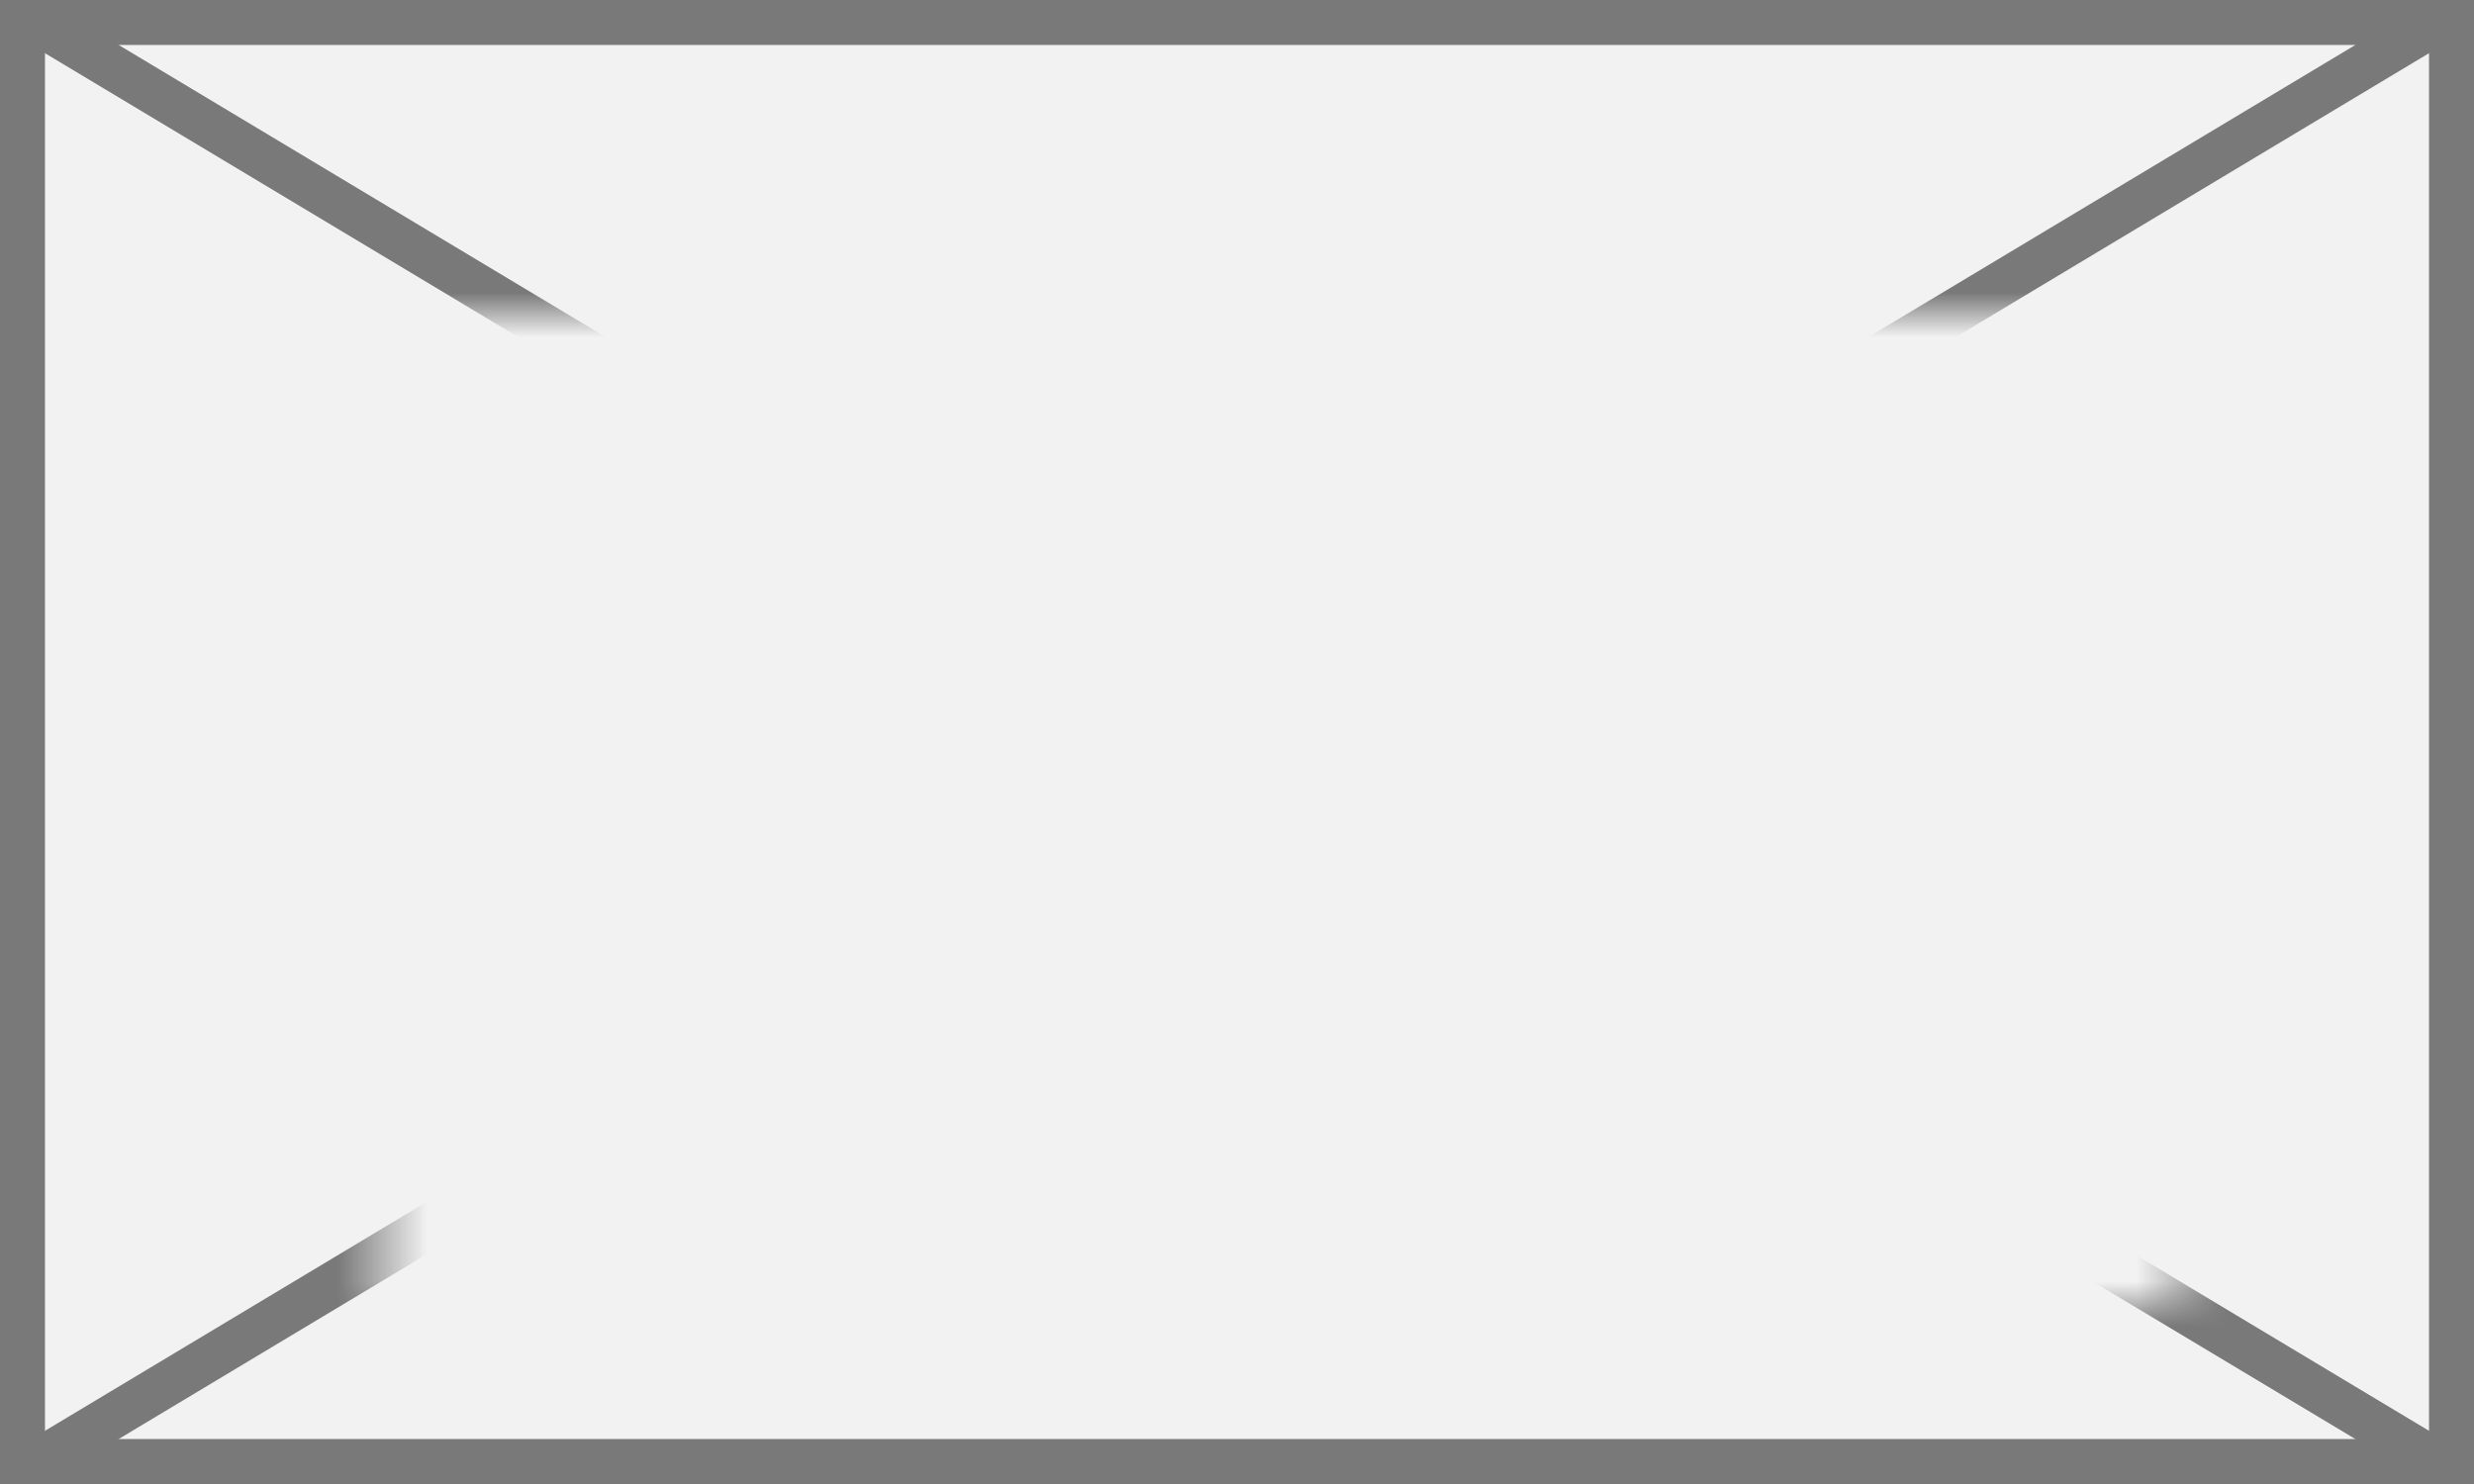 ﻿<?xml version="1.0" encoding="utf-8"?>
<svg version="1.1" xmlns:xlink="http://www.w3.org/1999/xlink" width="55px" height="33px" xmlns="http://www.w3.org/2000/svg">
  <rect width="100%" height="100%" fill="#333333" stroke="none"/>
  <defs>
    <mask fill="white" id="clip2041">
      <path d="M 285.5 432  L 325.5 432  L 325.5 454  L 285.5 454  Z M 277 425  L 332 425  L 332 458  L 277 458  Z " fill-rule="evenodd" />
    </mask>
  </defs>
  <g transform="matrix(1 0 0 1 -277 -425 )">
    <path d="M 277.5 425.5  L 331.5 425.5  L 331.5 457.5  L 277.5 457.5  L 277.5 425.5  Z " fill-rule="nonzero" fill="#f2f2f2" stroke="none" />
    <path d="M 277.5 425.5  L 331.5 425.5  L 331.5 457.5  L 277.5 457.5  L 277.5 425.5  Z " stroke-width="1" stroke="#797979" fill="none" />
    <path d="M 277.715 425.429  L 331.285 457.571  M 331.285 425.429  L 277.715 457.571  " stroke-width="1" stroke="#797979" fill="none" mask="url(#clip2041)" />
  </g>
</svg>